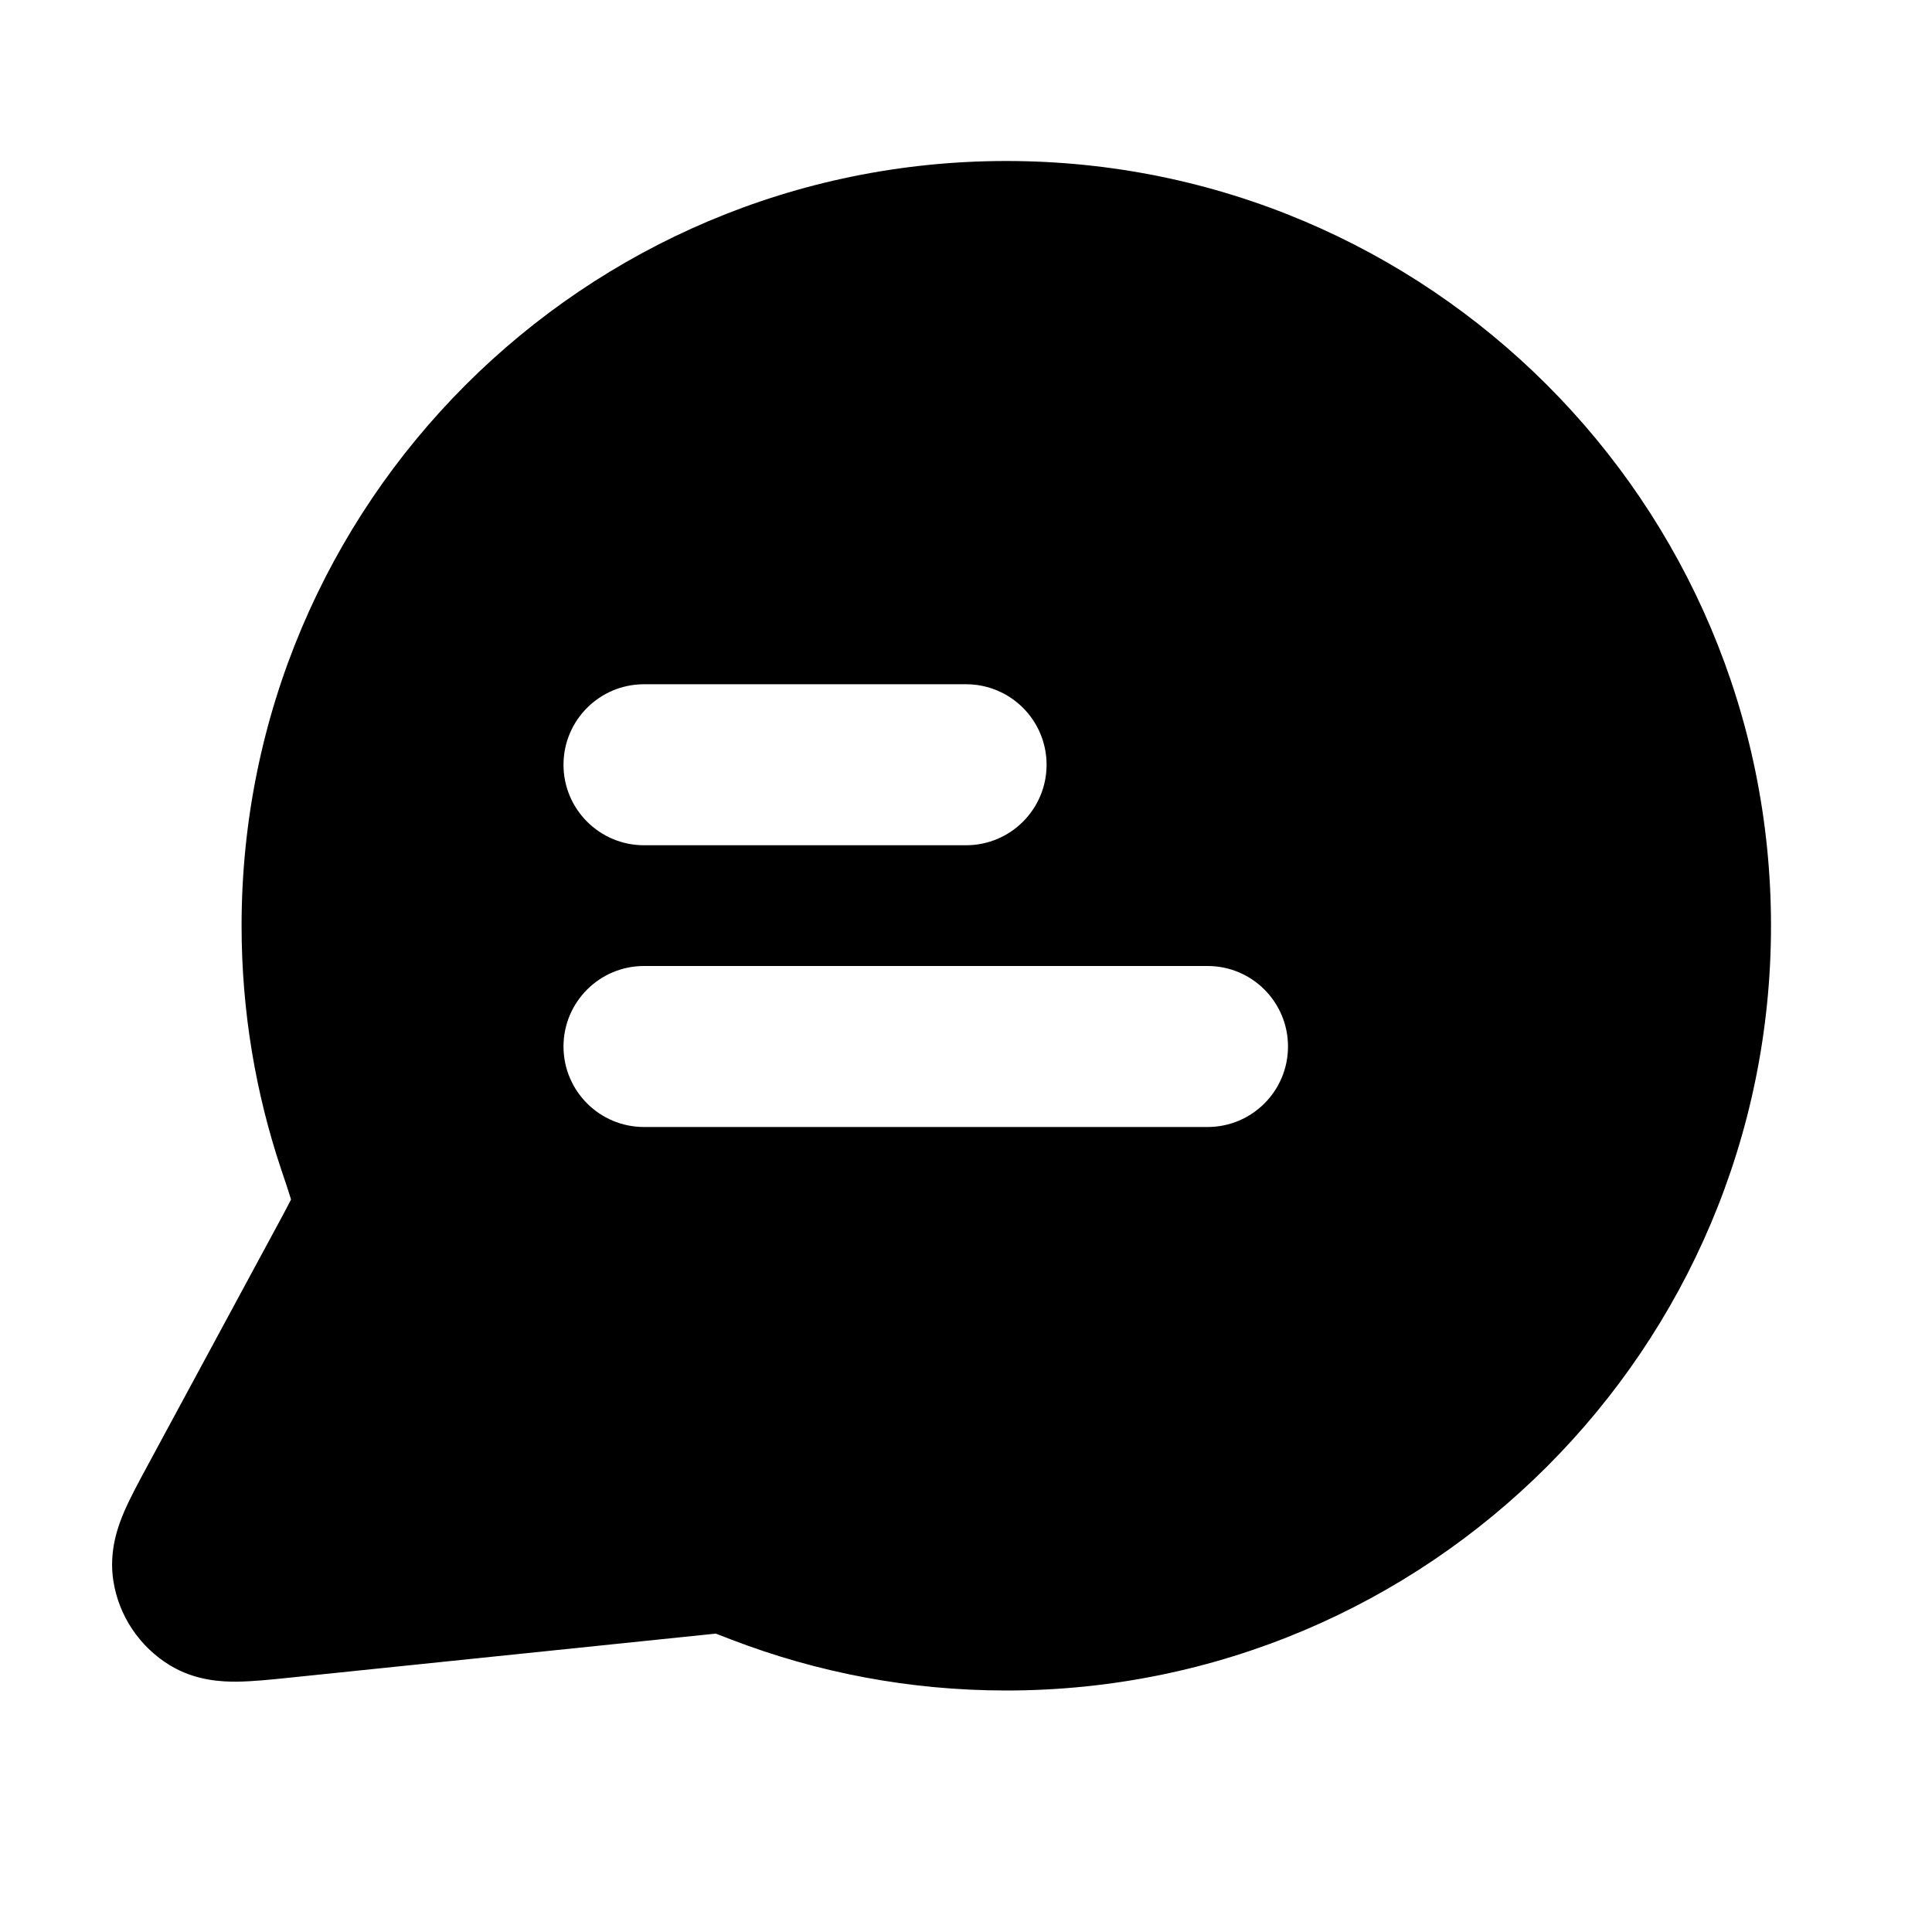 <svg width="100%" height="100%" viewBox="0 0 24 24" fill="none" xmlns="http://www.w3.org/2000/svg">
<path fill-rule="evenodd" clip-rule="evenodd" d="M12.501 2C7.254 2 3.001 6.253 3.001 11.5C3.001 12.56 3.175 13.581 3.496 14.536C3.553 14.704 3.586 14.803 3.608 14.877L3.615 14.901L3.611 14.909C3.585 14.962 3.547 15.033 3.476 15.165L1.824 18.223C1.722 18.412 1.615 18.61 1.541 18.782C1.468 18.953 1.35 19.266 1.408 19.638C1.476 20.073 1.733 20.456 2.109 20.686C2.43 20.882 2.765 20.892 2.95 20.89C3.137 20.888 3.361 20.865 3.575 20.843L8.73 20.31C8.812 20.301 8.856 20.297 8.887 20.294L8.891 20.294L8.904 20.298C8.943 20.312 8.995 20.333 9.086 20.368C10.147 20.776 11.299 21 12.501 21C17.747 21 22 16.747 22 11.5C22 6.253 17.747 2 12.501 2ZM8 8.5C7.448 8.5 7 8.948 7 9.5C7 10.052 7.448 10.5 8 10.5H12.001C12.553 10.5 13.001 10.052 13.001 9.5C13.001 8.948 12.553 8.5 12.001 8.5H8ZM8 12C7.448 12 7 12.448 7 13C7 13.552 7.448 14 8 14H15.001C15.553 14 16 13.552 16 13C16 12.448 15.553 12 15.001 12H8Z" fill="currentColor"/>
</svg>
